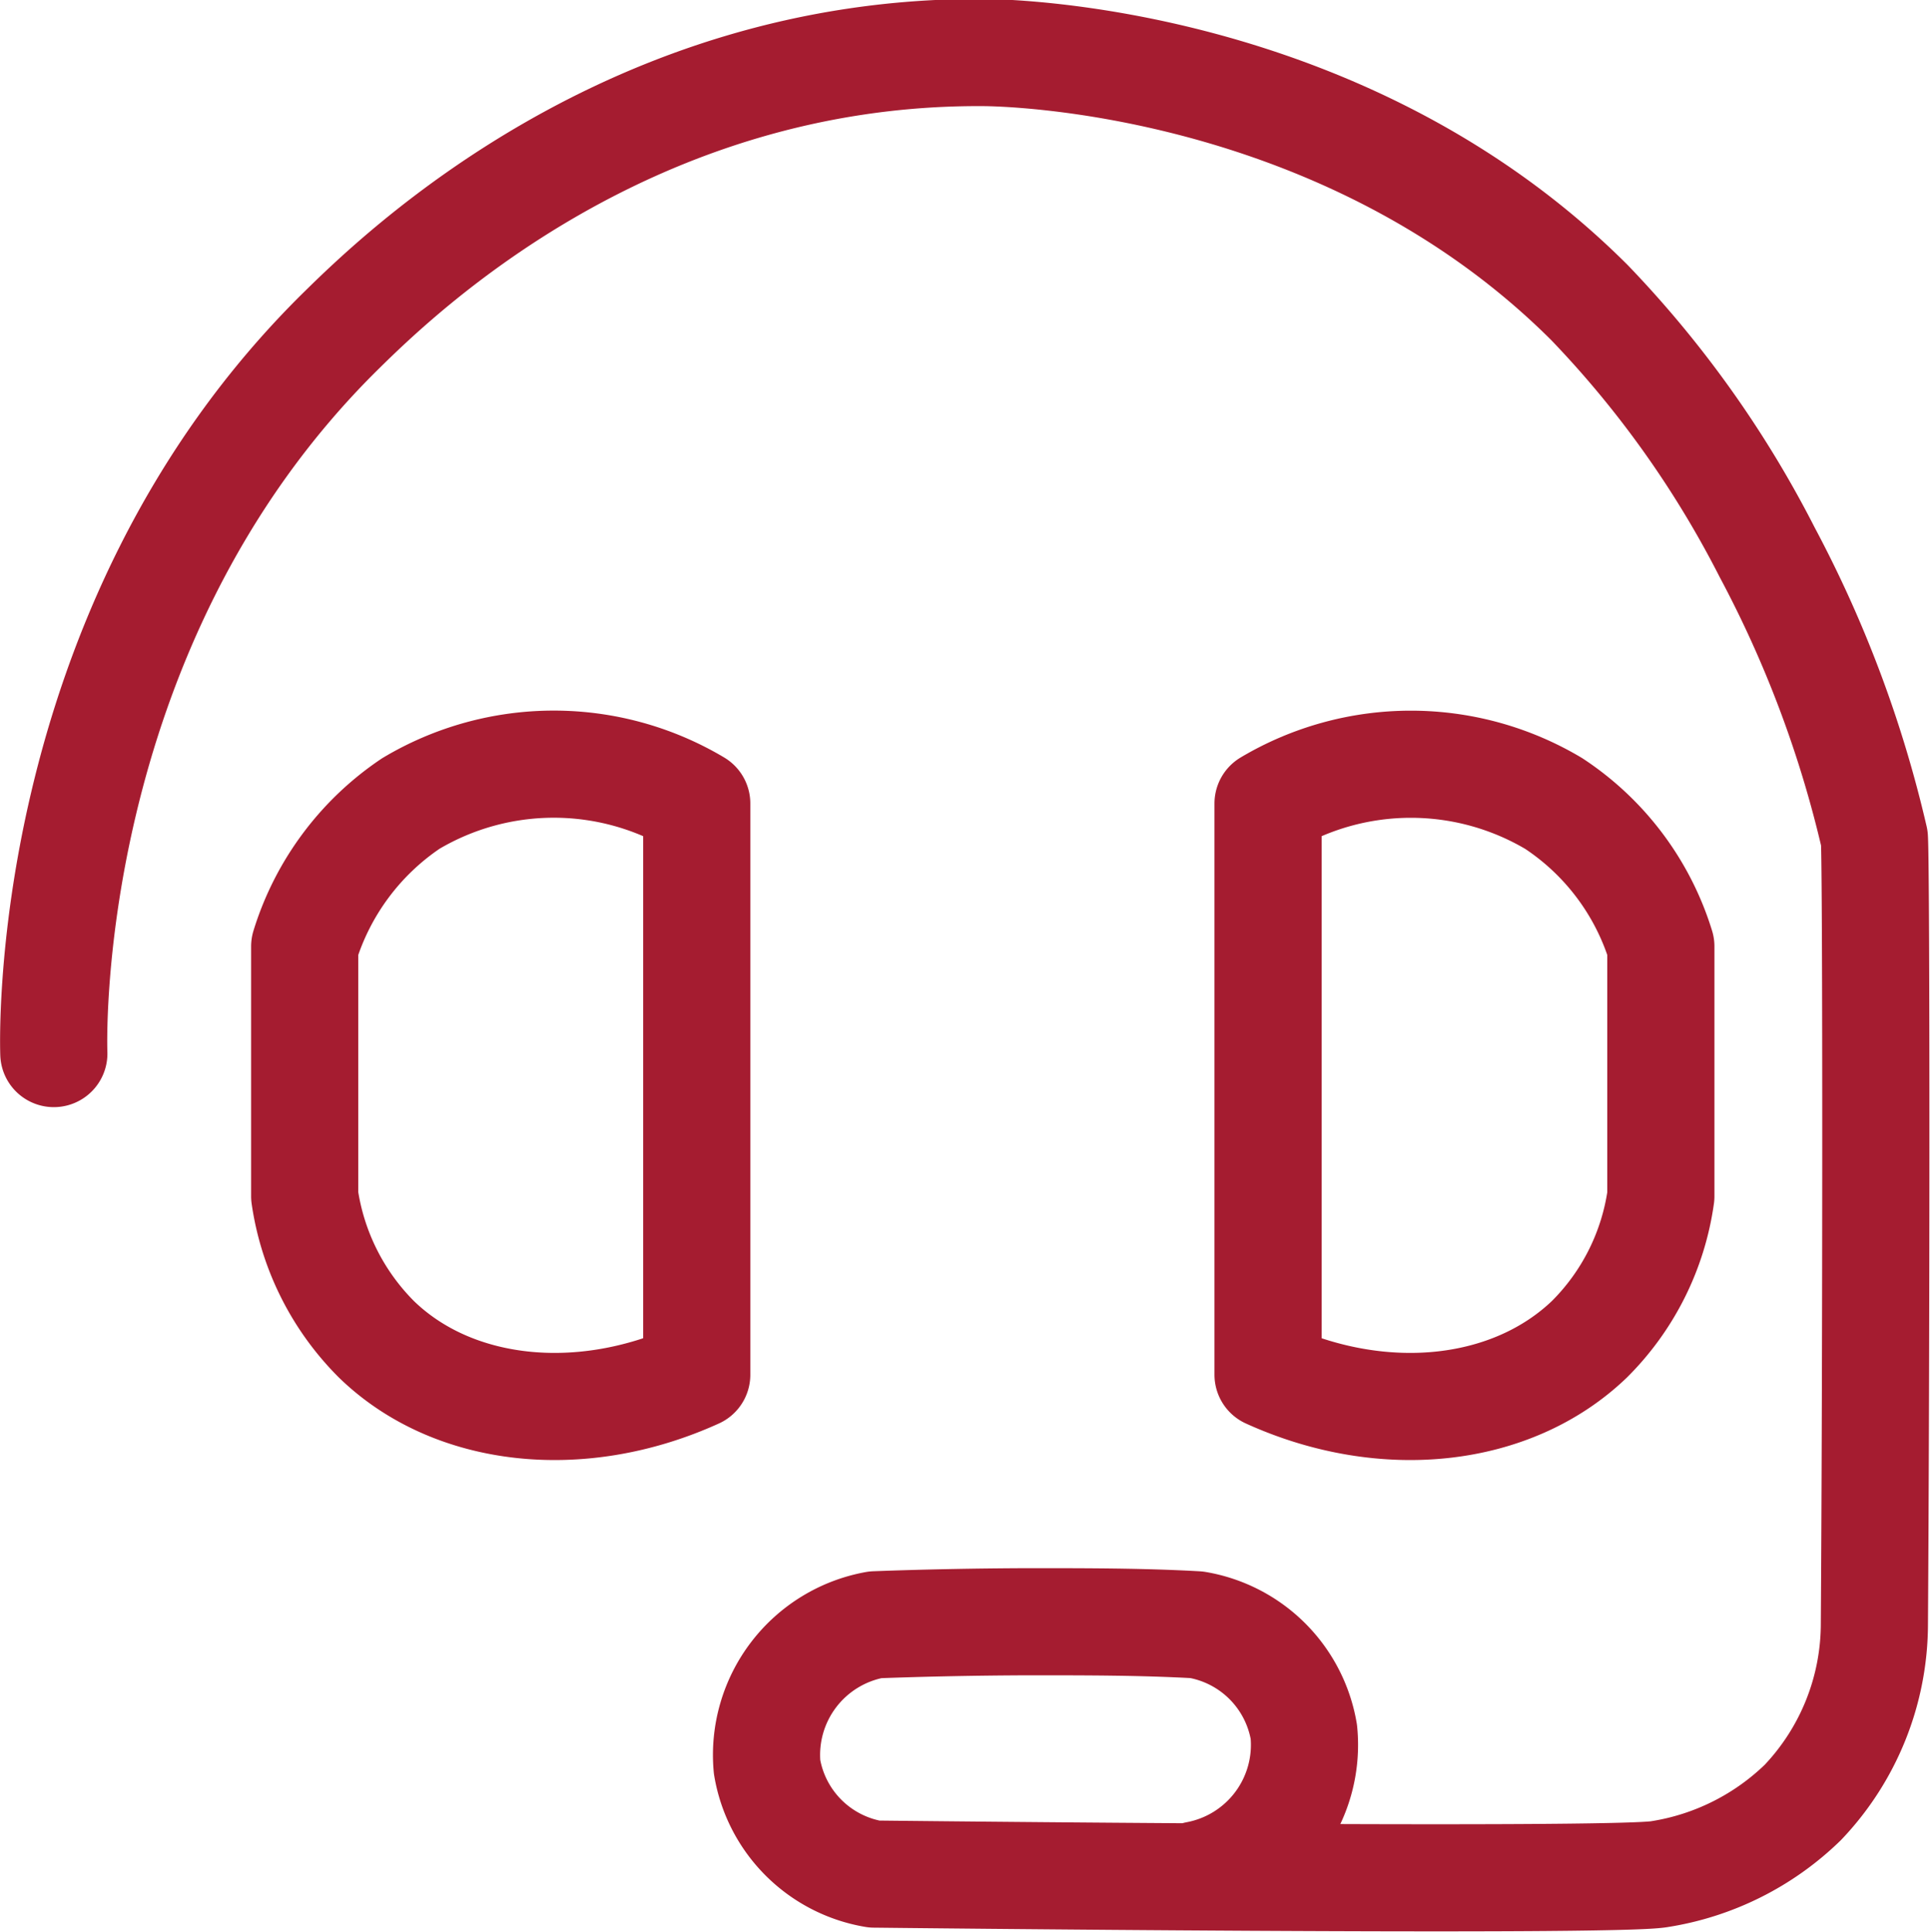 <svg xmlns="http://www.w3.org/2000/svg" viewBox="0 0 76.01 76.1"><defs><style>.cls-1{fill:none;stroke:#a51c30;stroke-linecap:round;stroke-linejoin:round;stroke-width:4.22px;}</style></defs><g id="Layer_2" data-name="Layer 2"><g id="Layer_1-2" data-name="Layer 1"><path class="cls-1" d="M2.12,41.5S1.45,24.8,13.46,13c2.34-2.3,11.34-11,25.23-10.93,1,0,14.29.24,23.91,9.85a41.13,41.13,0,0,1,7,9.84,45.92,45.92,0,0,1,4.22,11.26c.08,1.36.07,20.83,0,30.94A10.23,10.23,0,0,1,71,71a10.42,10.42,0,0,1-5.63,2.82c-1.76.33-30.94,0-30.94,0a5.14,5.14,0,0,1-4.22-4.22A5.21,5.21,0,0,1,34.47,64q2.94-.11,6.08-.12c2.26,0,4.46,0,6.58.12a5.15,5.15,0,0,1,4.22,4.22,5.21,5.21,0,0,1-4.22,5.63"/><path class="cls-1" d="M49.94,54.15V31.65a11,11,0,0,1,11.25,0,10.4,10.4,0,0,1,4.22,5.63v9.84a9.88,9.88,0,0,1-2.81,5.63C59.56,55.67,54.54,56.24,49.94,54.15Z"/><path class="cls-1" d="M27.44,54.15V31.65a11,11,0,0,0-11.26,0A10.51,10.51,0,0,0,12,37.28v9.84a10,10,0,0,0,2.82,5.63C17.82,55.67,22.84,56.24,27.44,54.15Z"/></g></g></svg>